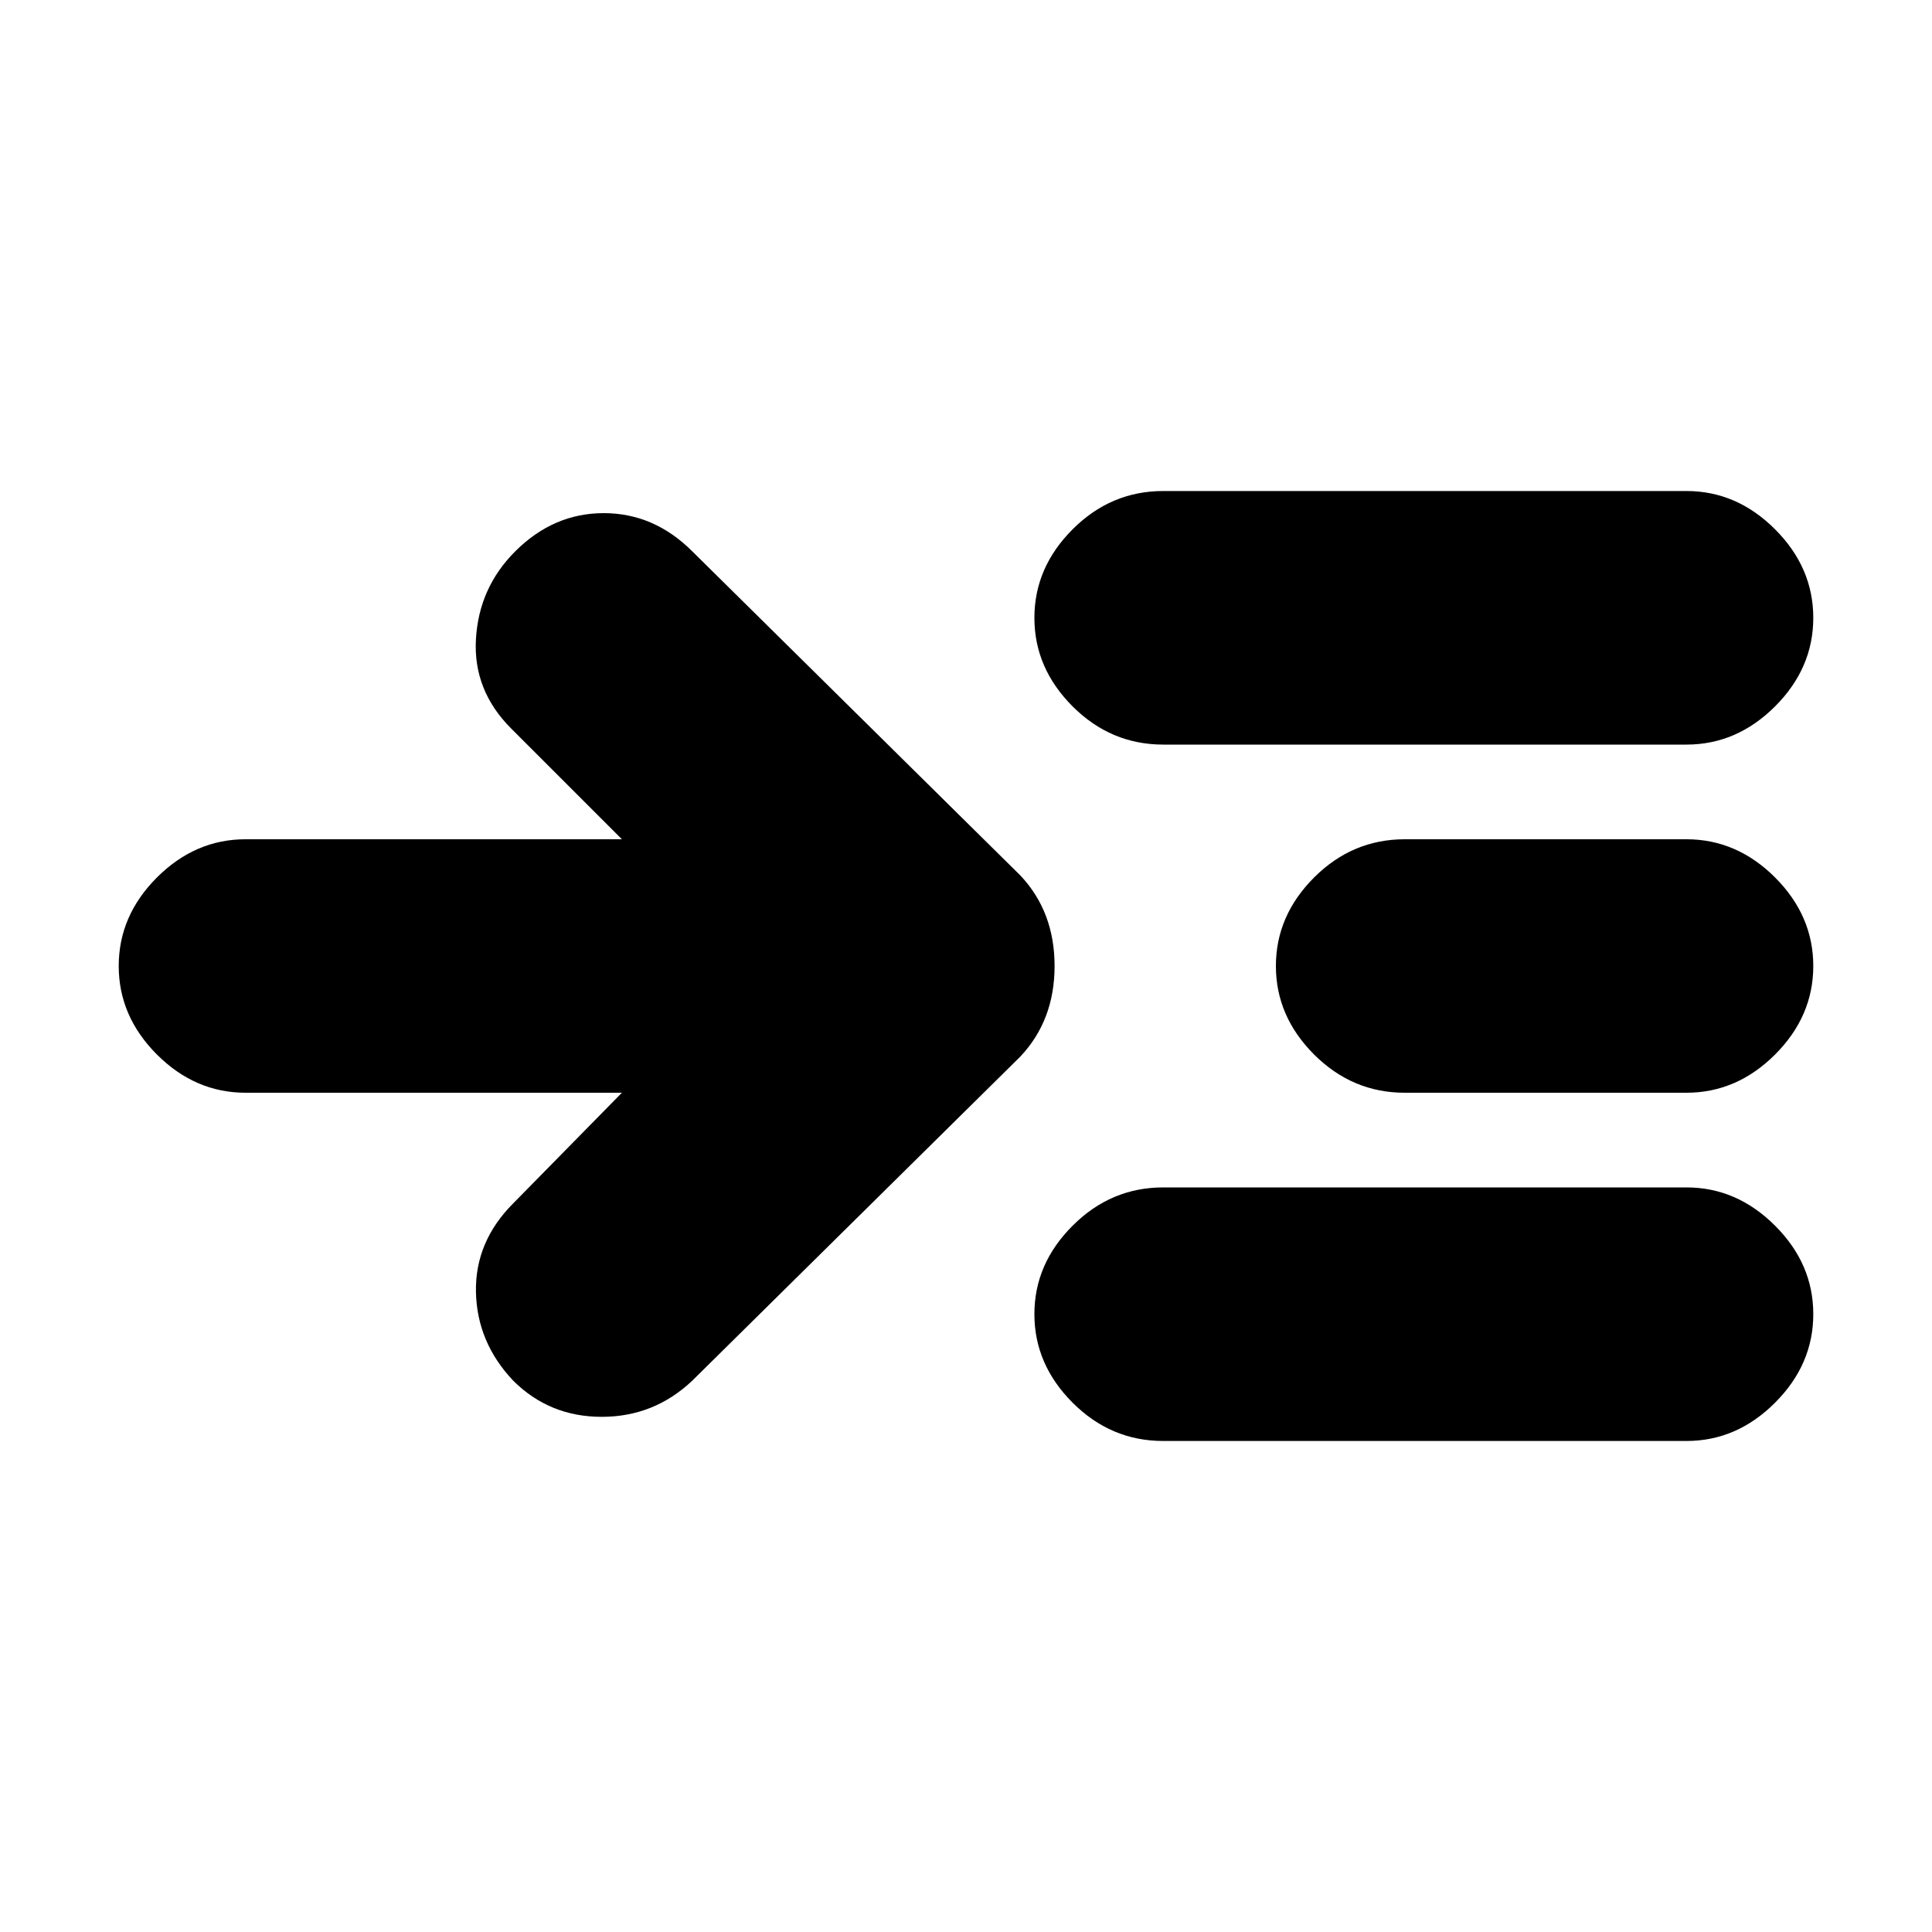 <svg xmlns="http://www.w3.org/2000/svg" height="20" width="20"><path d="M6.438 11.312H2.542Q2.021 11.312 1.625 10.917Q1.229 10.521 1.229 10Q1.229 9.479 1.625 9.083Q2.021 8.688 2.542 8.688H6.438L5.292 7.542Q4.896 7.146 4.927 6.615Q4.958 6.083 5.333 5.708Q5.729 5.312 6.25 5.312Q6.771 5.312 7.167 5.708L10.562 9.062Q10.917 9.438 10.917 10Q10.917 10.562 10.562 10.938L7.167 14.292Q6.771 14.667 6.229 14.667Q5.688 14.667 5.312 14.292Q4.938 13.896 4.927 13.375Q4.917 12.854 5.312 12.458ZM12.042 7.708Q11.5 7.708 11.104 7.313Q10.708 6.917 10.708 6.396Q10.708 5.875 11.104 5.479Q11.5 5.083 12.042 5.083H17.458Q17.979 5.083 18.375 5.479Q18.771 5.875 18.771 6.396Q18.771 6.917 18.375 7.313Q17.979 7.708 17.458 7.708ZM12.042 14.917Q11.5 14.917 11.104 14.521Q10.708 14.125 10.708 13.604Q10.708 13.083 11.104 12.688Q11.5 12.292 12.042 12.292H17.458Q17.979 12.292 18.375 12.688Q18.771 13.083 18.771 13.604Q18.771 14.125 18.375 14.521Q17.979 14.917 17.458 14.917ZM14.542 11.312Q14 11.312 13.604 10.917Q13.208 10.521 13.208 10Q13.208 9.479 13.604 9.083Q14 8.688 14.542 8.688H17.458Q17.979 8.688 18.375 9.083Q18.771 9.479 18.771 10Q18.771 10.521 18.375 10.917Q17.979 11.312 17.458 11.312Z"/></svg>
